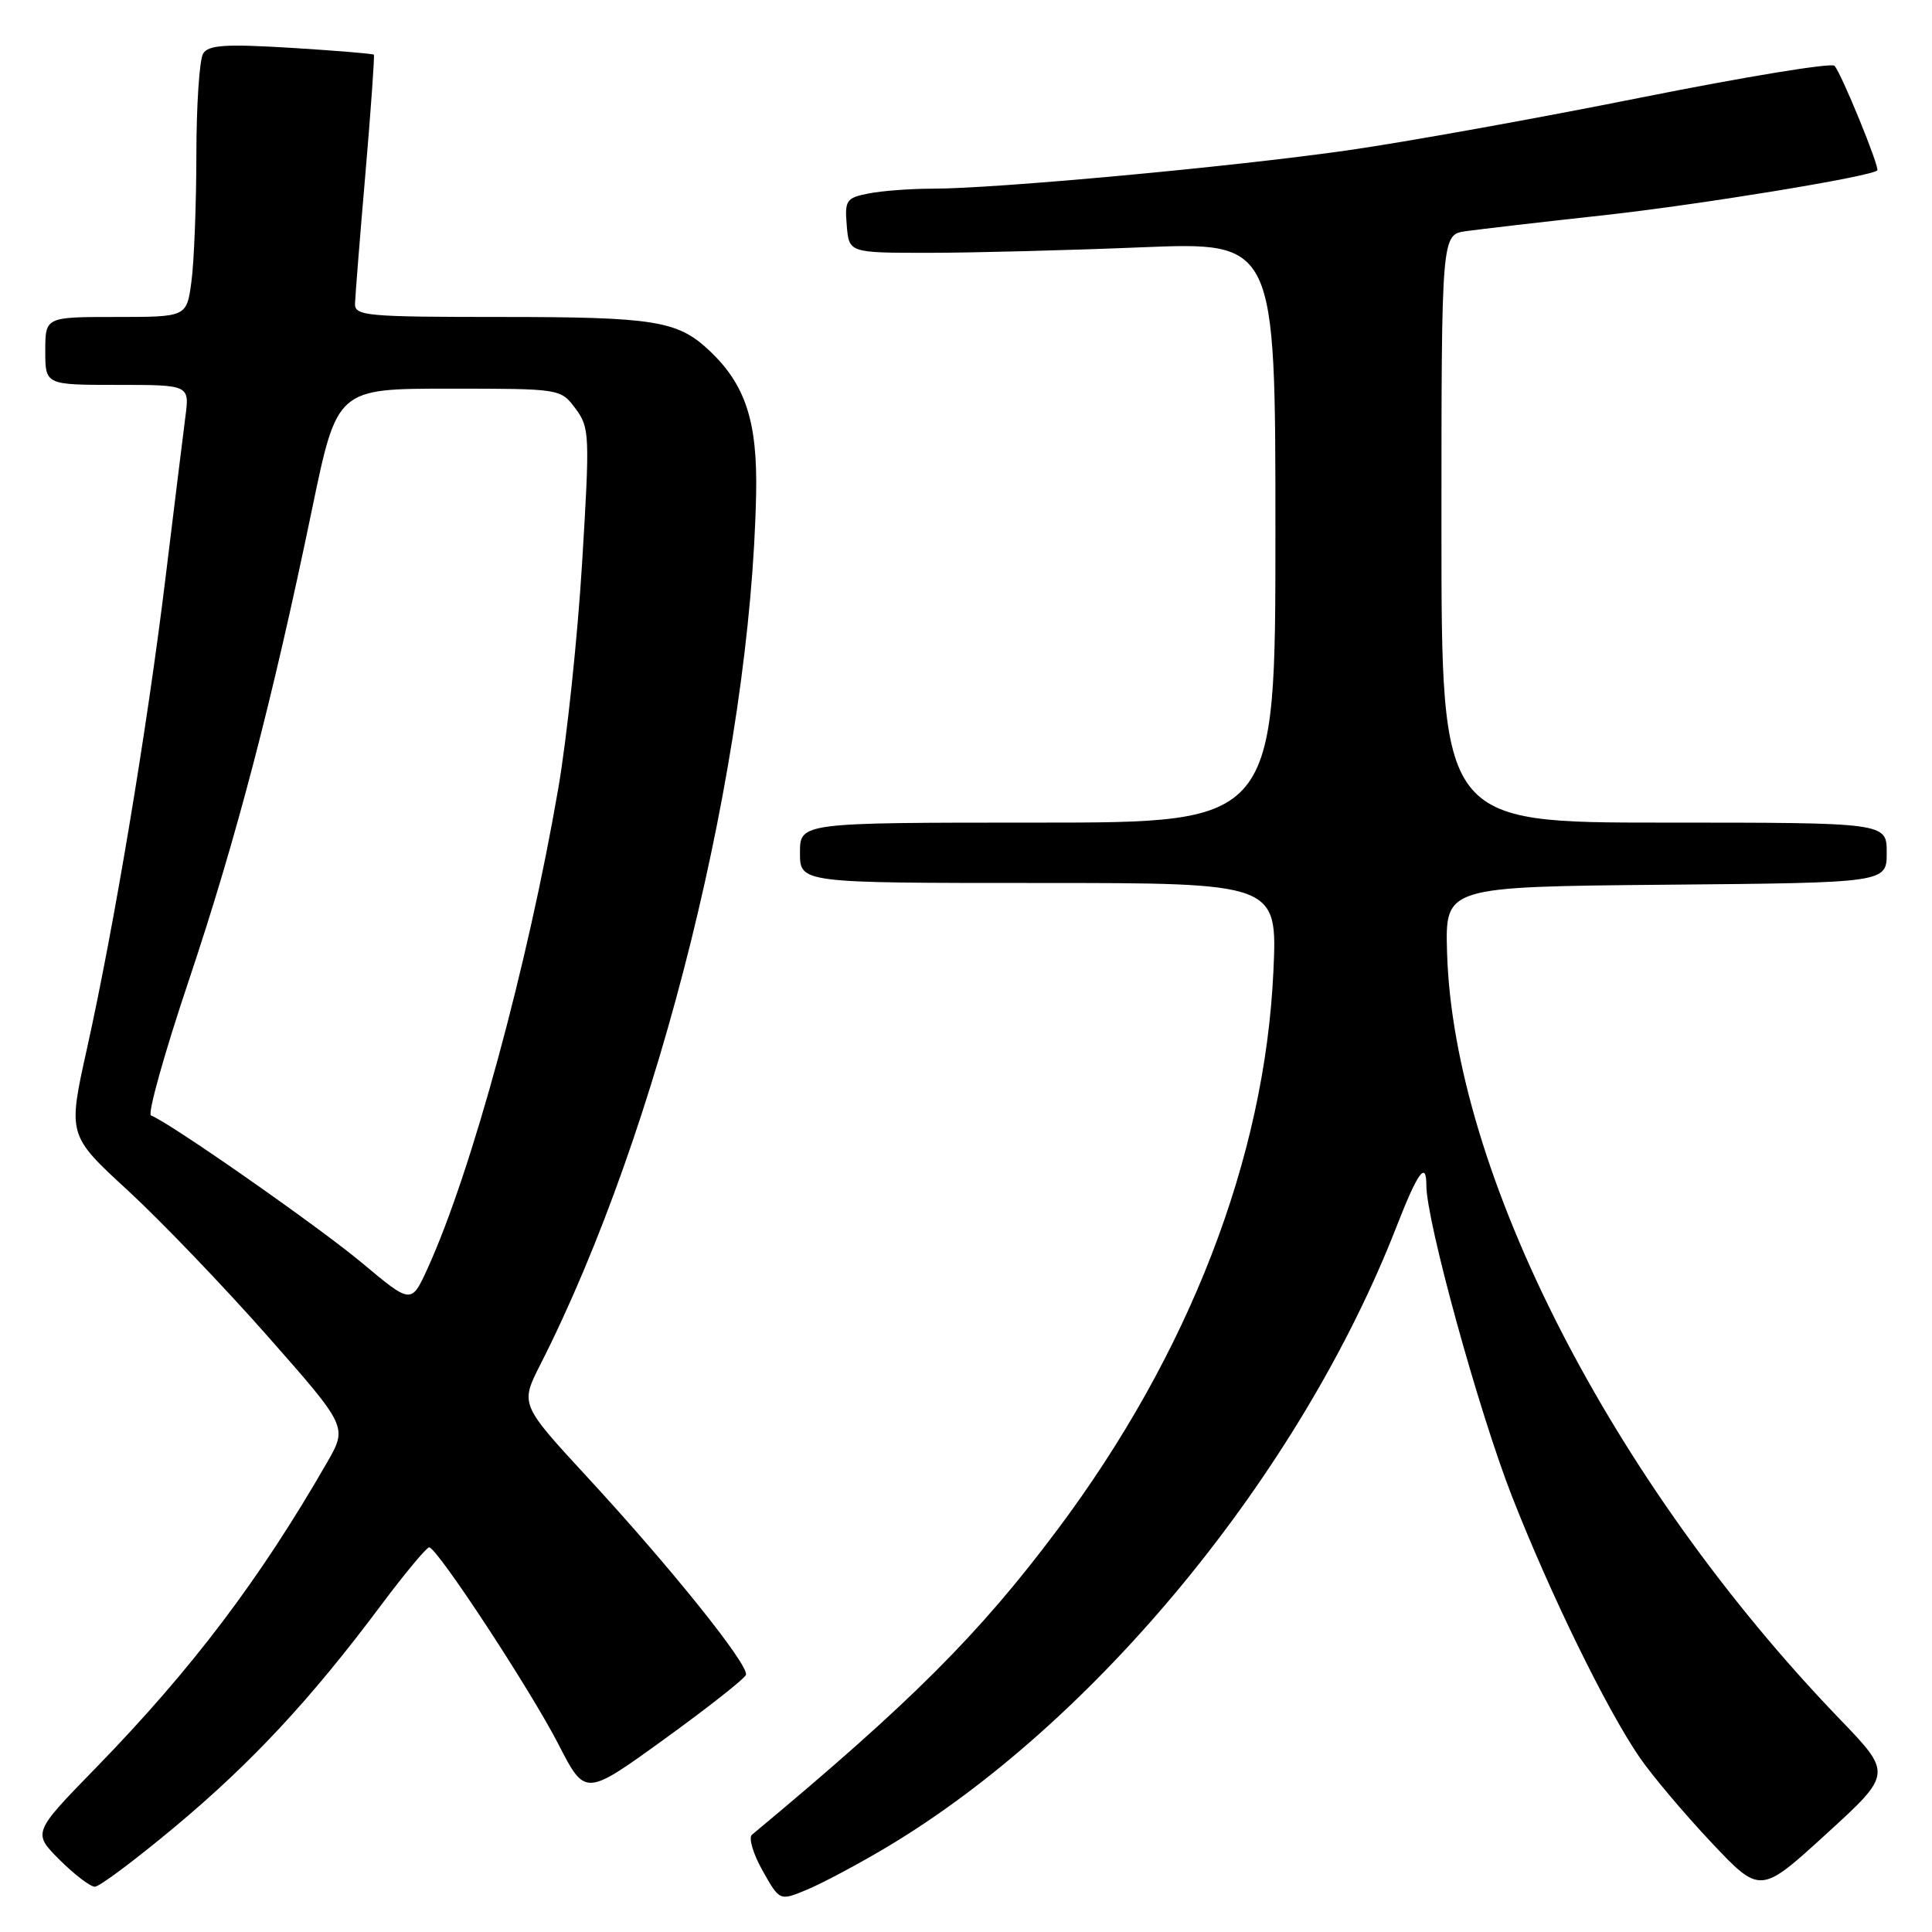 <?xml version="1.0" encoding="UTF-8" standalone="no"?>
<!DOCTYPE svg PUBLIC "-//W3C//DTD SVG 1.1//EN" "http://www.w3.org/Graphics/SVG/1.1/DTD/svg11.dtd" >
<svg xmlns="http://www.w3.org/2000/svg" xmlns:xlink="http://www.w3.org/1999/xlink" version="1.1" viewBox="0 0 256 256">
 <g >
 <path fill="currentColor"
d=" M 117.21 244.93 C 144.98 228.48 172.29 195.29 185.06 162.50 C 187.86 155.31 189.00 153.74 189.00 157.07 C 189.00 161.81 195.92 186.94 200.32 198.21 C 205.40 211.19 212.86 226.46 217.26 232.87 C 218.91 235.27 223.18 240.33 226.75 244.12 C 233.24 251.00 233.24 251.00 241.99 243.01 C 250.74 235.02 250.74 235.02 243.75 227.76 C 213.57 196.41 192.57 155.36 191.74 126.12 C 191.50 117.50 191.50 117.50 220.75 117.23 C 250.00 116.97 250.00 116.97 250.00 112.98 C 250.00 109.00 250.00 109.00 220.50 109.00 C 191.00 109.00 191.00 109.00 191.00 70.05 C 191.00 31.09 191.00 31.09 194.25 30.63 C 196.04 30.38 204.25 29.42 212.50 28.52 C 225.21 27.12 247.93 23.40 248.75 22.58 C 249.11 22.23 243.97 9.65 243.08 8.72 C 242.67 8.29 231.12 10.19 217.42 12.93 C 203.71 15.68 186.20 18.83 178.50 19.93 C 163.14 22.12 131.97 25.00 123.57 25.00 C 120.65 25.00 116.82 25.29 115.07 25.64 C 112.13 26.22 111.92 26.54 112.20 29.89 C 112.50 33.50 112.50 33.50 123.00 33.50 C 128.78 33.50 141.49 33.17 151.25 32.77 C 169.00 32.05 169.00 32.05 169.00 70.52 C 169.00 109.00 169.00 109.00 137.50 109.00 C 106.00 109.00 106.00 109.00 106.00 113.00 C 106.00 117.00 106.00 117.00 137.64 117.00 C 169.27 117.00 169.27 117.00 168.73 128.75 C 167.59 153.48 157.56 179.40 140.11 202.70 C 129.71 216.59 120.68 225.61 99.64 243.11 C 99.16 243.50 99.79 245.64 101.04 247.86 C 103.31 251.90 103.31 251.90 106.91 250.40 C 108.88 249.58 113.52 247.12 117.21 244.93 Z  M 23.17 242.07 C 33.34 233.58 41.20 225.14 50.45 212.75 C 53.64 208.49 56.53 205.02 56.87 205.03 C 57.94 205.09 70.31 223.94 74.02 231.17 C 77.54 238.03 77.54 238.03 88.02 230.45 C 93.78 226.28 98.65 222.45 98.84 221.93 C 99.28 220.67 88.95 207.78 77.88 195.79 C 68.92 186.08 68.92 186.08 71.61 180.79 C 87.40 149.68 99.49 100.84 100.19 65.40 C 100.38 55.77 98.76 50.88 93.85 46.32 C 89.74 42.50 86.58 42.00 66.43 42.00 C 48.58 42.00 47.00 41.86 47.04 40.25 C 47.07 39.29 47.68 31.53 48.42 23.00 C 49.15 14.47 49.65 7.39 49.54 7.25 C 49.43 7.11 44.49 6.71 38.57 6.34 C 29.88 5.81 27.64 5.96 26.92 7.09 C 26.43 7.87 26.02 13.95 26.02 20.61 C 26.01 27.27 25.71 34.81 25.36 37.36 C 24.73 42.00 24.73 42.00 15.36 42.00 C 6.00 42.00 6.00 42.00 6.00 46.50 C 6.00 51.00 6.00 51.00 15.56 51.00 C 25.12 51.00 25.12 51.00 24.56 55.25 C 24.26 57.59 23.08 67.15 21.94 76.50 C 19.52 96.41 15.12 122.78 11.52 138.96 C 8.98 150.42 8.98 150.42 16.95 157.75 C 21.33 161.79 29.67 170.48 35.48 177.07 C 46.05 189.06 46.05 189.06 43.34 193.78 C 34.44 209.26 25.44 221.16 12.77 234.18 C 4.32 242.85 4.32 242.85 7.89 246.43 C 9.86 248.39 11.96 250.00 12.57 250.00 C 13.18 250.00 17.94 246.43 23.17 242.07 Z  M 48.00 167.37 C 42.26 162.56 22.35 148.65 20.01 147.81 C 19.52 147.64 21.76 139.62 24.99 130.00 C 31.30 111.18 36.07 92.92 41.34 67.50 C 44.66 51.50 44.66 51.50 59.47 51.50 C 74.28 51.50 74.28 51.50 76.25 54.13 C 78.13 56.66 78.17 57.51 77.13 74.63 C 76.53 84.46 75.11 97.90 73.97 104.50 C 69.93 127.93 62.48 155.28 56.67 168.05 C 54.50 172.81 54.50 172.81 48.00 167.37 Z "/>
</g>
</svg>